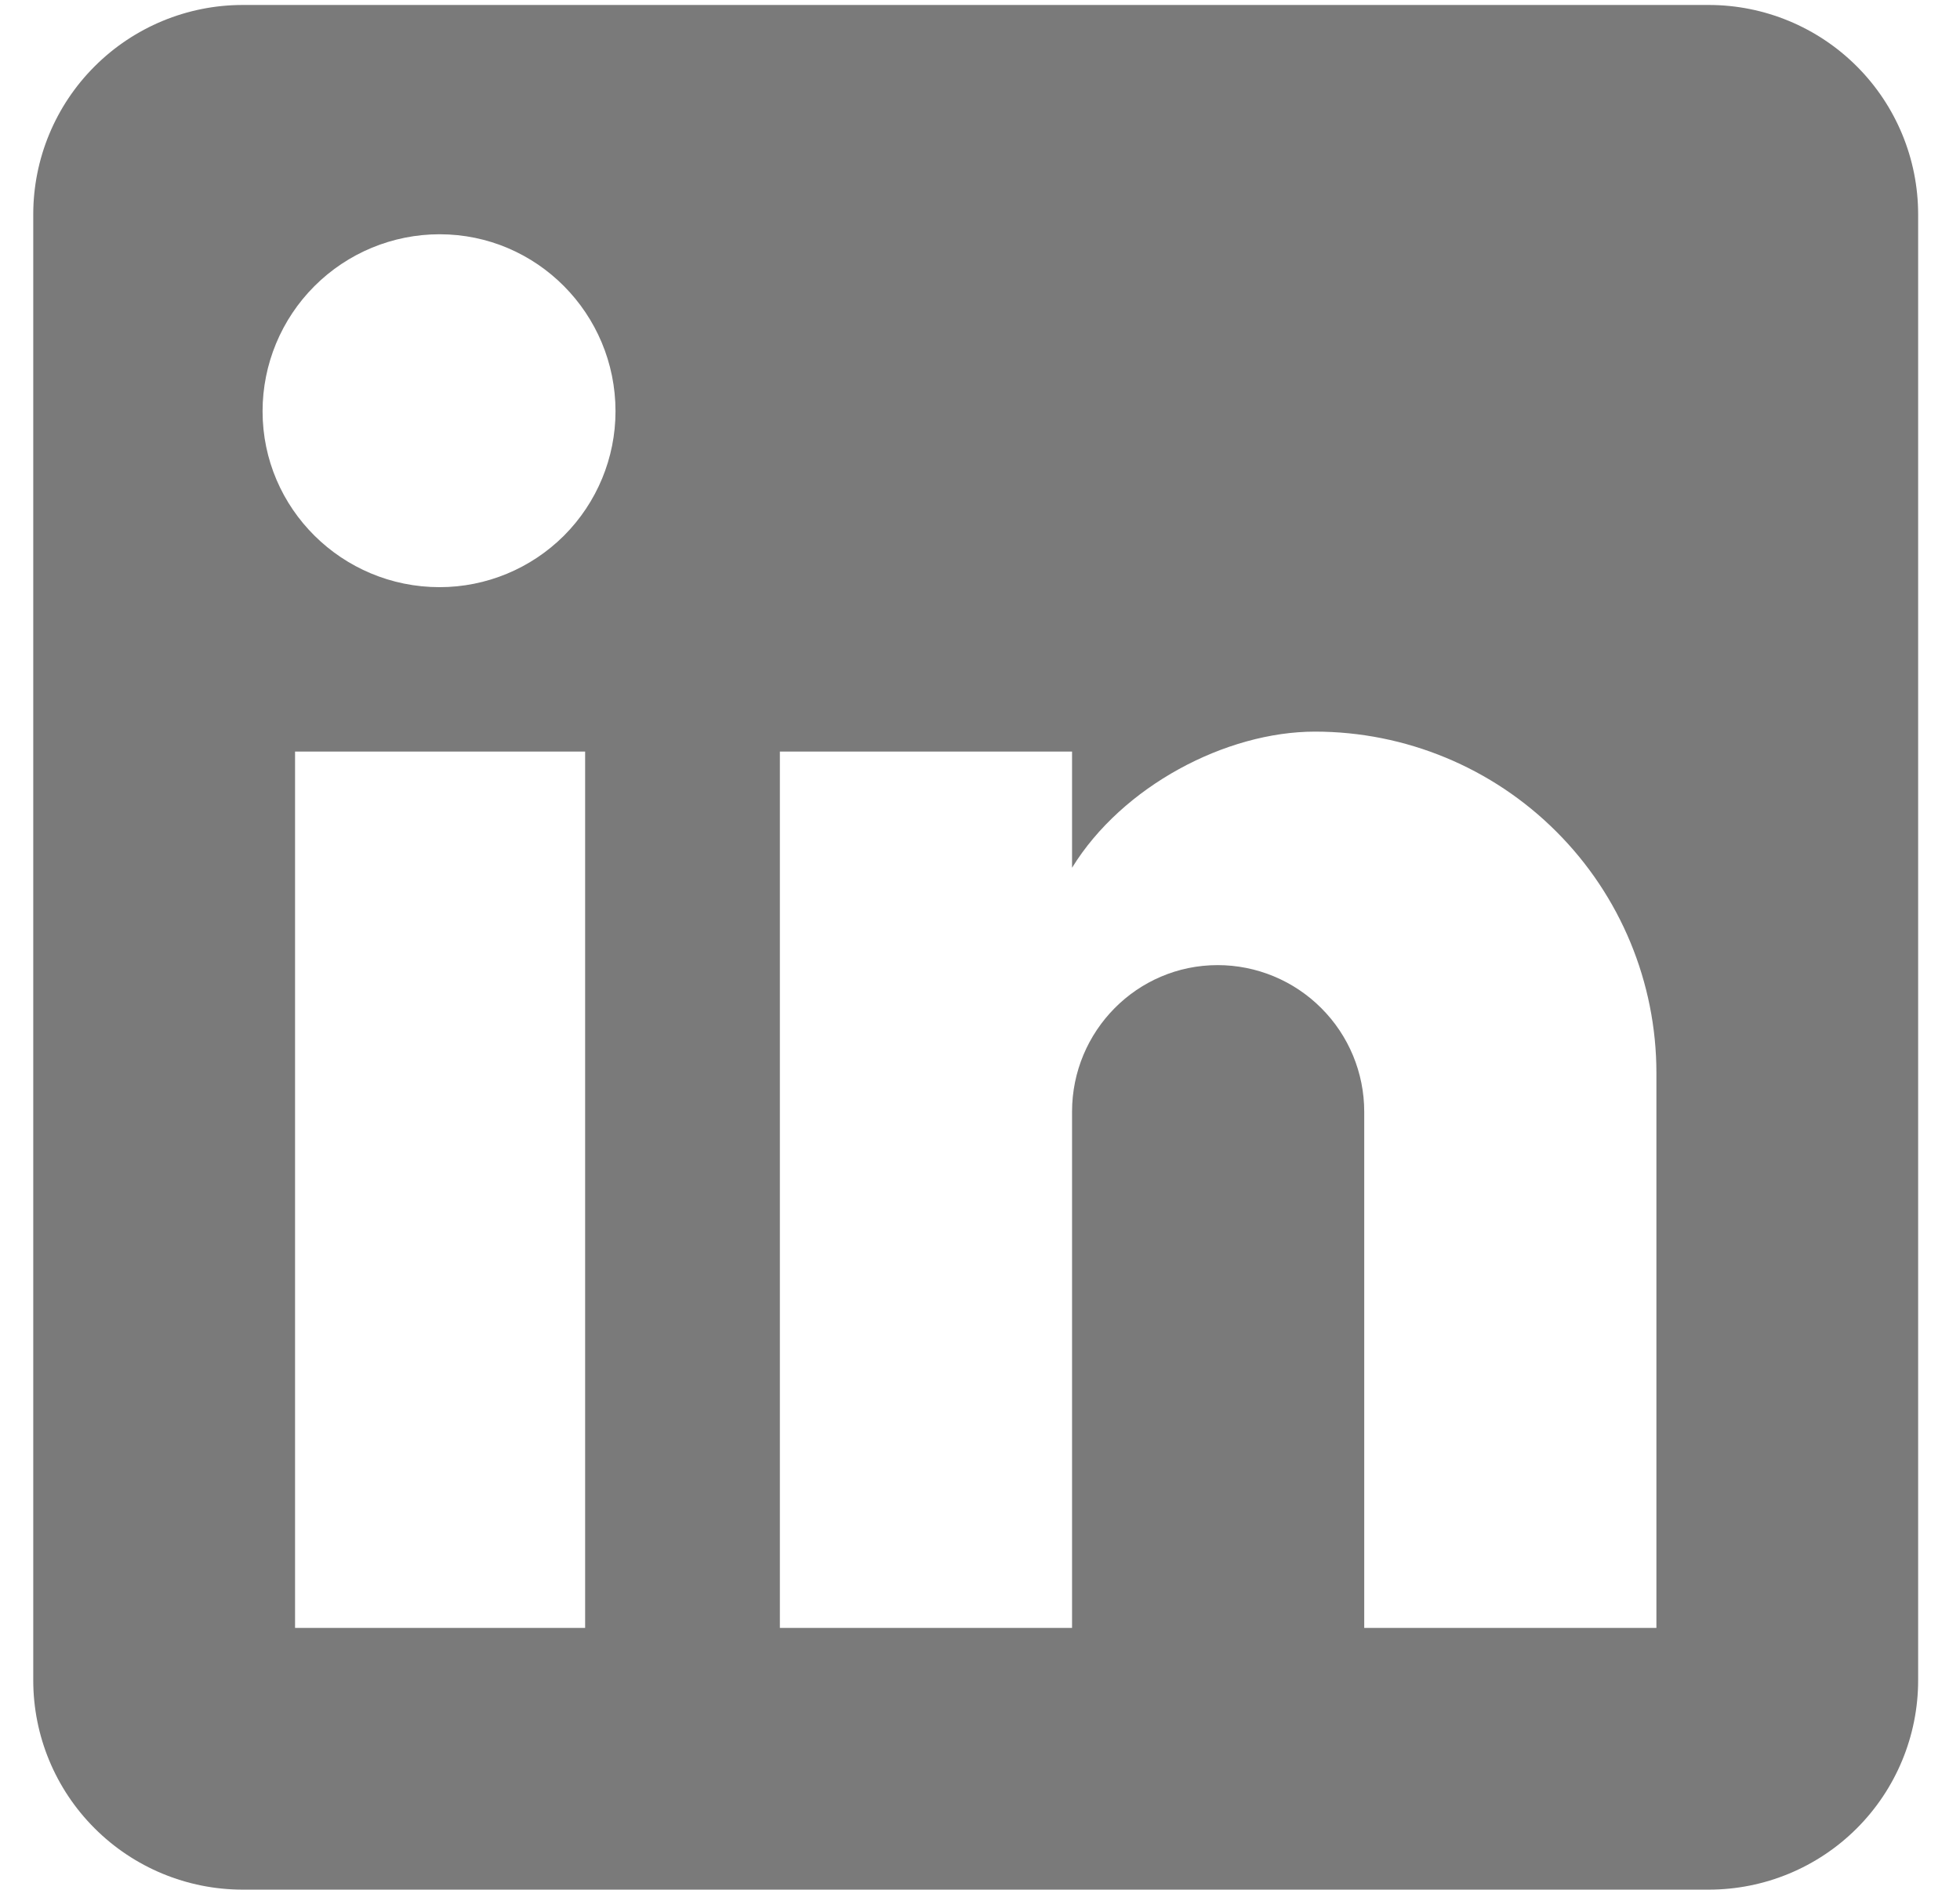 <svg width="28" height="27" viewBox="0 0 28 27" fill="none" xmlns="http://www.w3.org/2000/svg">
<path d="M24.411 0.071C25.204 0.071 25.965 0.387 26.526 0.948C27.087 1.509 27.402 2.27 27.402 3.063V24.007C27.402 24.8 27.087 25.561 26.526 26.122C25.965 26.683 25.204 26.998 24.411 26.998H3.467C2.674 26.998 1.913 26.683 1.352 26.122C0.79 25.561 0.475 24.8 0.475 24.007V3.063C0.475 2.27 0.79 1.509 1.352 0.948C1.913 0.387 2.674 0.071 3.467 0.071H24.411ZM23.663 23.259V15.33C23.663 14.037 23.149 12.796 22.234 11.882C21.32 10.967 20.079 10.453 18.786 10.453C17.514 10.453 16.033 11.231 15.315 12.398V10.738H11.141V23.259H15.315V15.884C15.315 14.732 16.243 13.789 17.395 13.789C17.95 13.789 18.483 14.01 18.875 14.403C19.268 14.795 19.489 15.328 19.489 15.884V23.259H23.663ZM6.28 8.389C6.946 8.389 7.585 8.124 8.057 7.653C8.528 7.181 8.793 6.542 8.793 5.876C8.793 4.484 7.671 3.347 6.28 3.347C5.609 3.347 4.966 3.614 4.492 4.088C4.018 4.562 3.751 5.205 3.751 5.876C3.751 7.267 4.888 8.389 6.28 8.389ZM8.359 23.259V10.738H4.215V23.259H8.359Z" fill="#7A7A7A"></path>
</svg>
